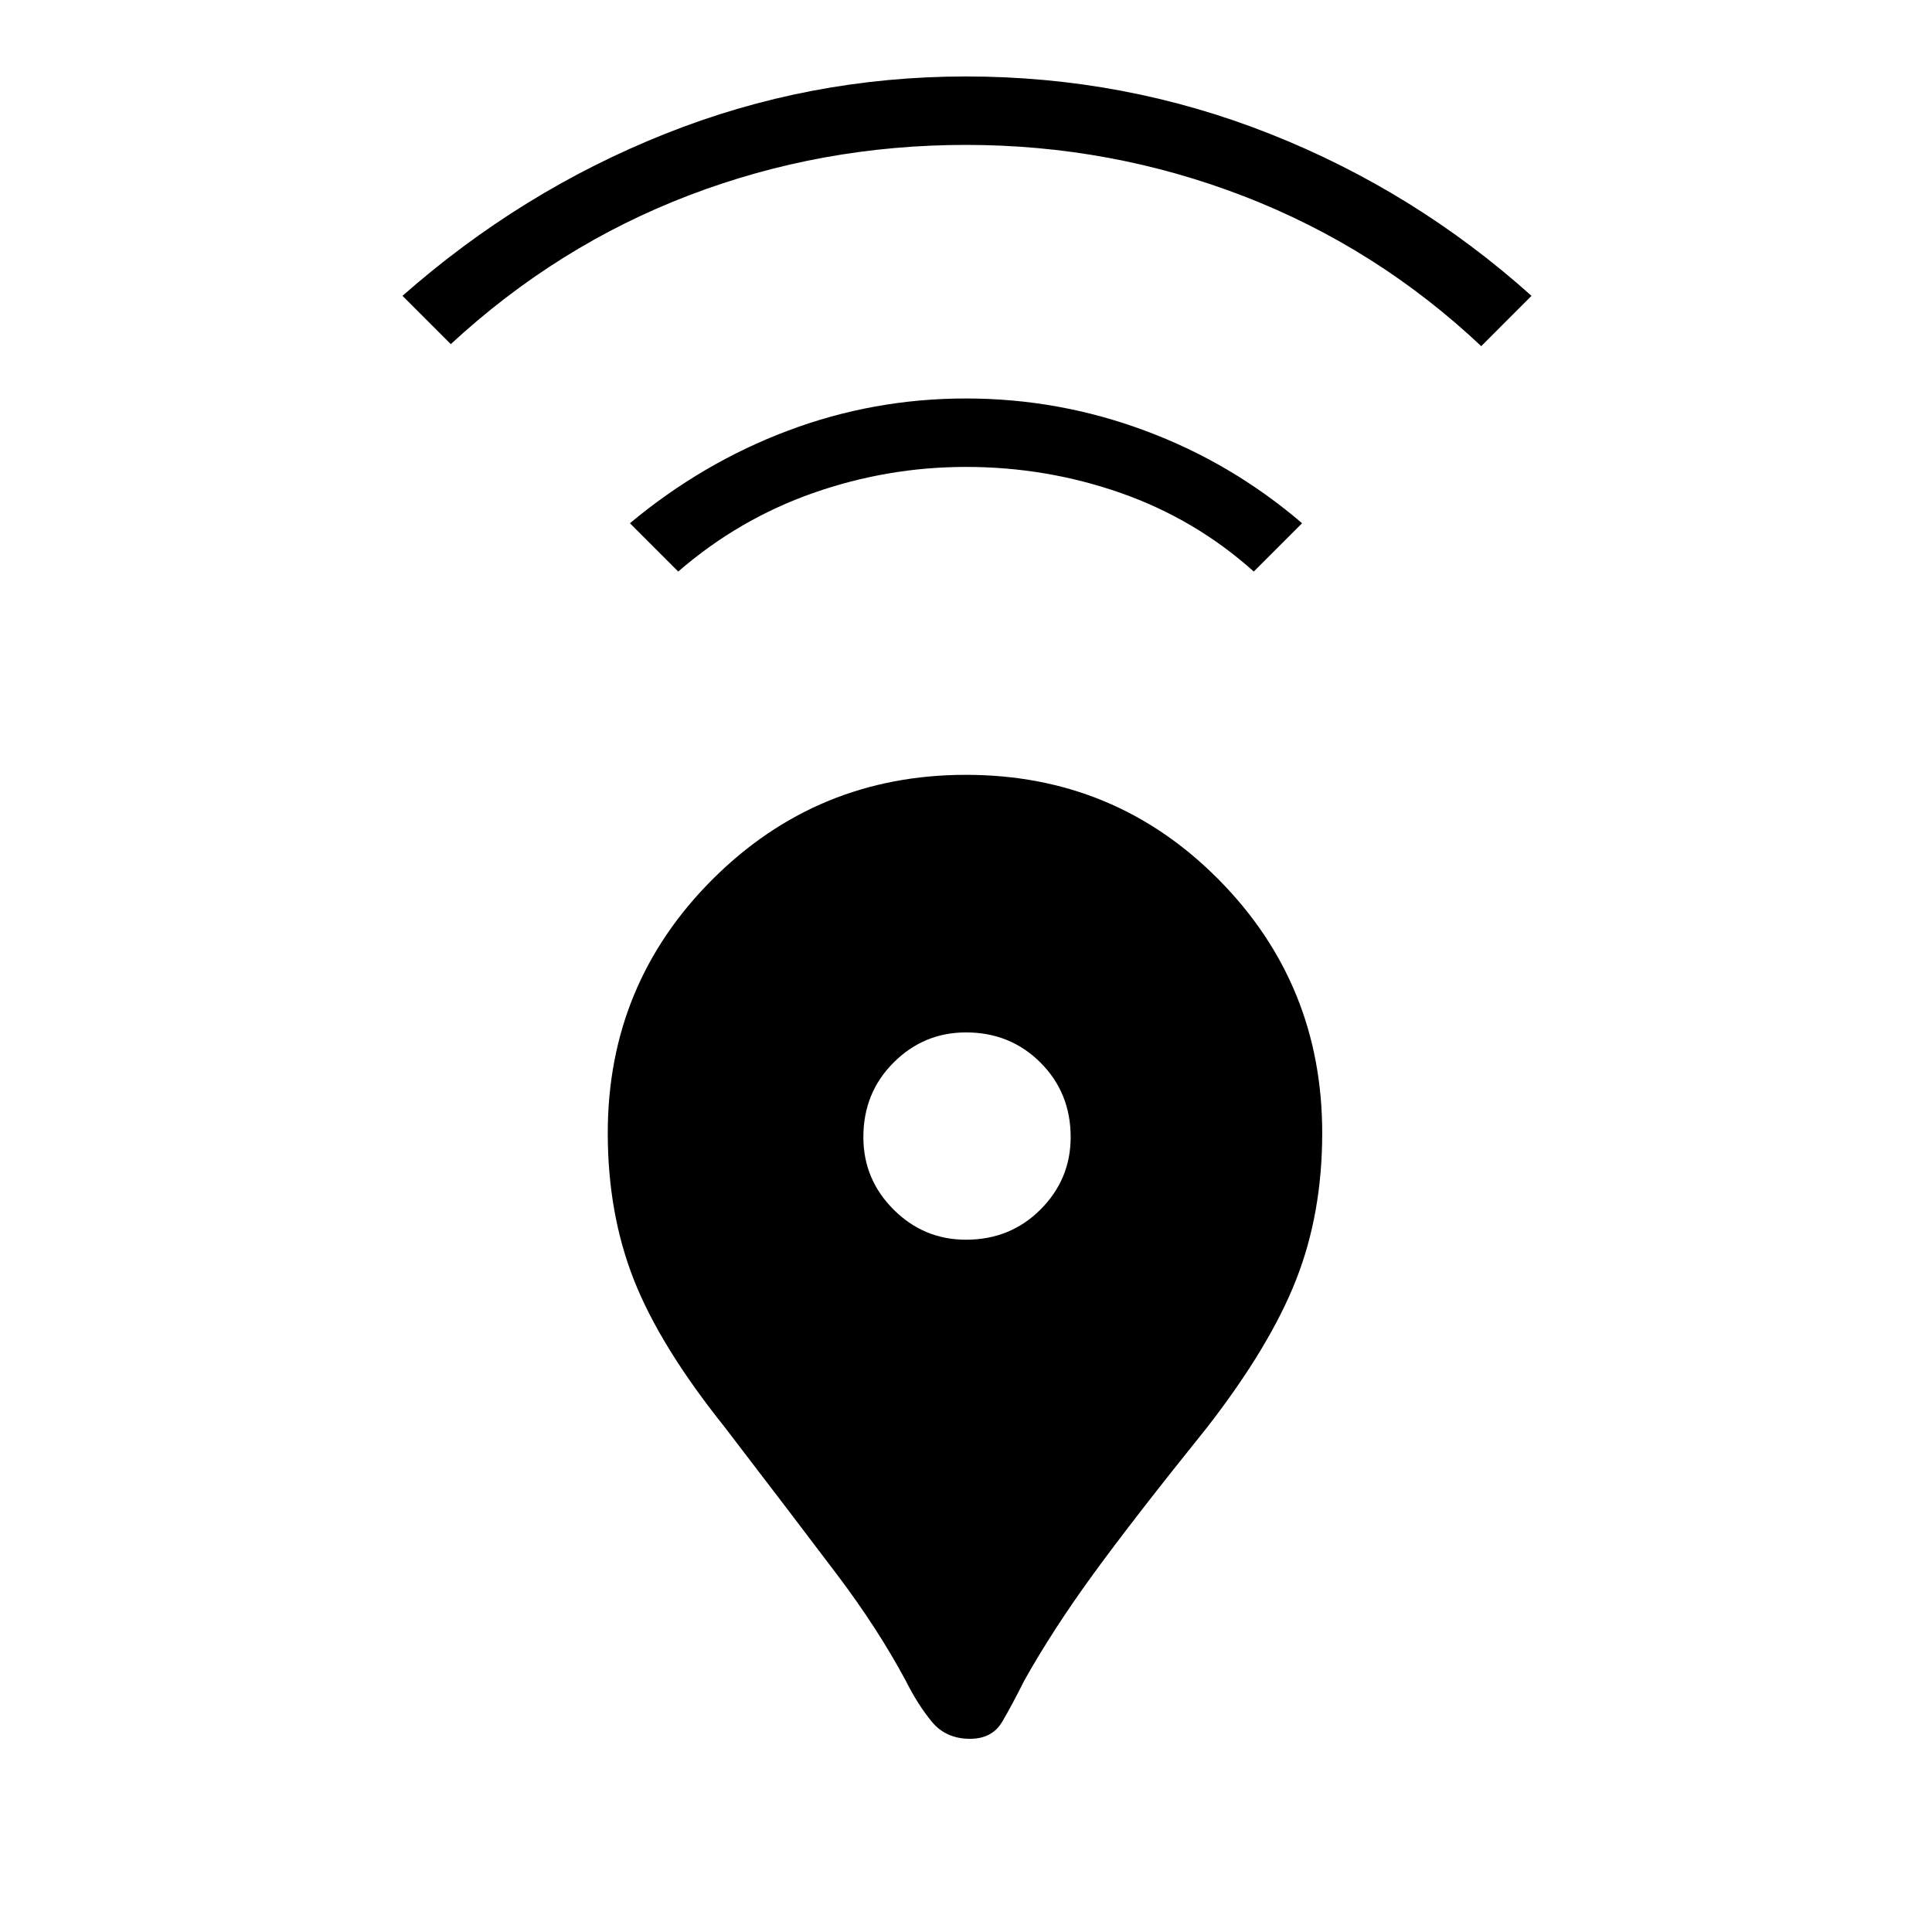<svg xmlns="http://www.w3.org/2000/svg" height="40" width="40"><path d="M20.083 36Q19.583 36 19.292 35.646Q19 35.292 18.75 34.792Q18.167 33.708 17.333 32.604Q16.5 31.5 15 29.542Q13.667 27.875 13.125 26.5Q12.583 25.125 12.583 23.458Q12.583 20.375 14.75 18.208Q16.917 16.042 20 16.042Q23.083 16.042 25.229 18.208Q27.375 20.375 27.375 23.458Q27.375 25.125 26.833 26.5Q26.292 27.875 25 29.542Q23.458 31.458 22.625 32.604Q21.792 33.75 21.208 34.792Q20.958 35.292 20.75 35.646Q20.542 36 20.083 36ZM20 25.667Q20.917 25.667 21.542 25.042Q22.167 24.417 22.167 23.542Q22.167 22.625 21.542 22Q20.917 21.375 20 21.375Q19.125 21.375 18.5 22Q17.875 22.625 17.875 23.542Q17.875 24.417 18.5 25.042Q19.125 25.667 20 25.667ZM14.042 11.833 13.042 10.833Q14.542 9.583 16.312 8.917Q18.083 8.25 20 8.25Q21.917 8.25 23.708 8.917Q25.5 9.583 26.958 10.833L25.958 11.833Q24.75 10.75 23.208 10.208Q21.667 9.667 20 9.667Q18.375 9.667 16.833 10.208Q15.292 10.75 14.042 11.833ZM9.333 7.125 8.333 6.125Q10.792 3.958 13.771 2.771Q16.75 1.583 20 1.583Q23.292 1.583 26.292 2.771Q29.292 3.958 31.708 6.125L30.667 7.167Q28.5 5.125 25.75 4.062Q23 3 20 3Q17 3 14.271 4.042Q11.542 5.083 9.333 7.125Z"/></svg>